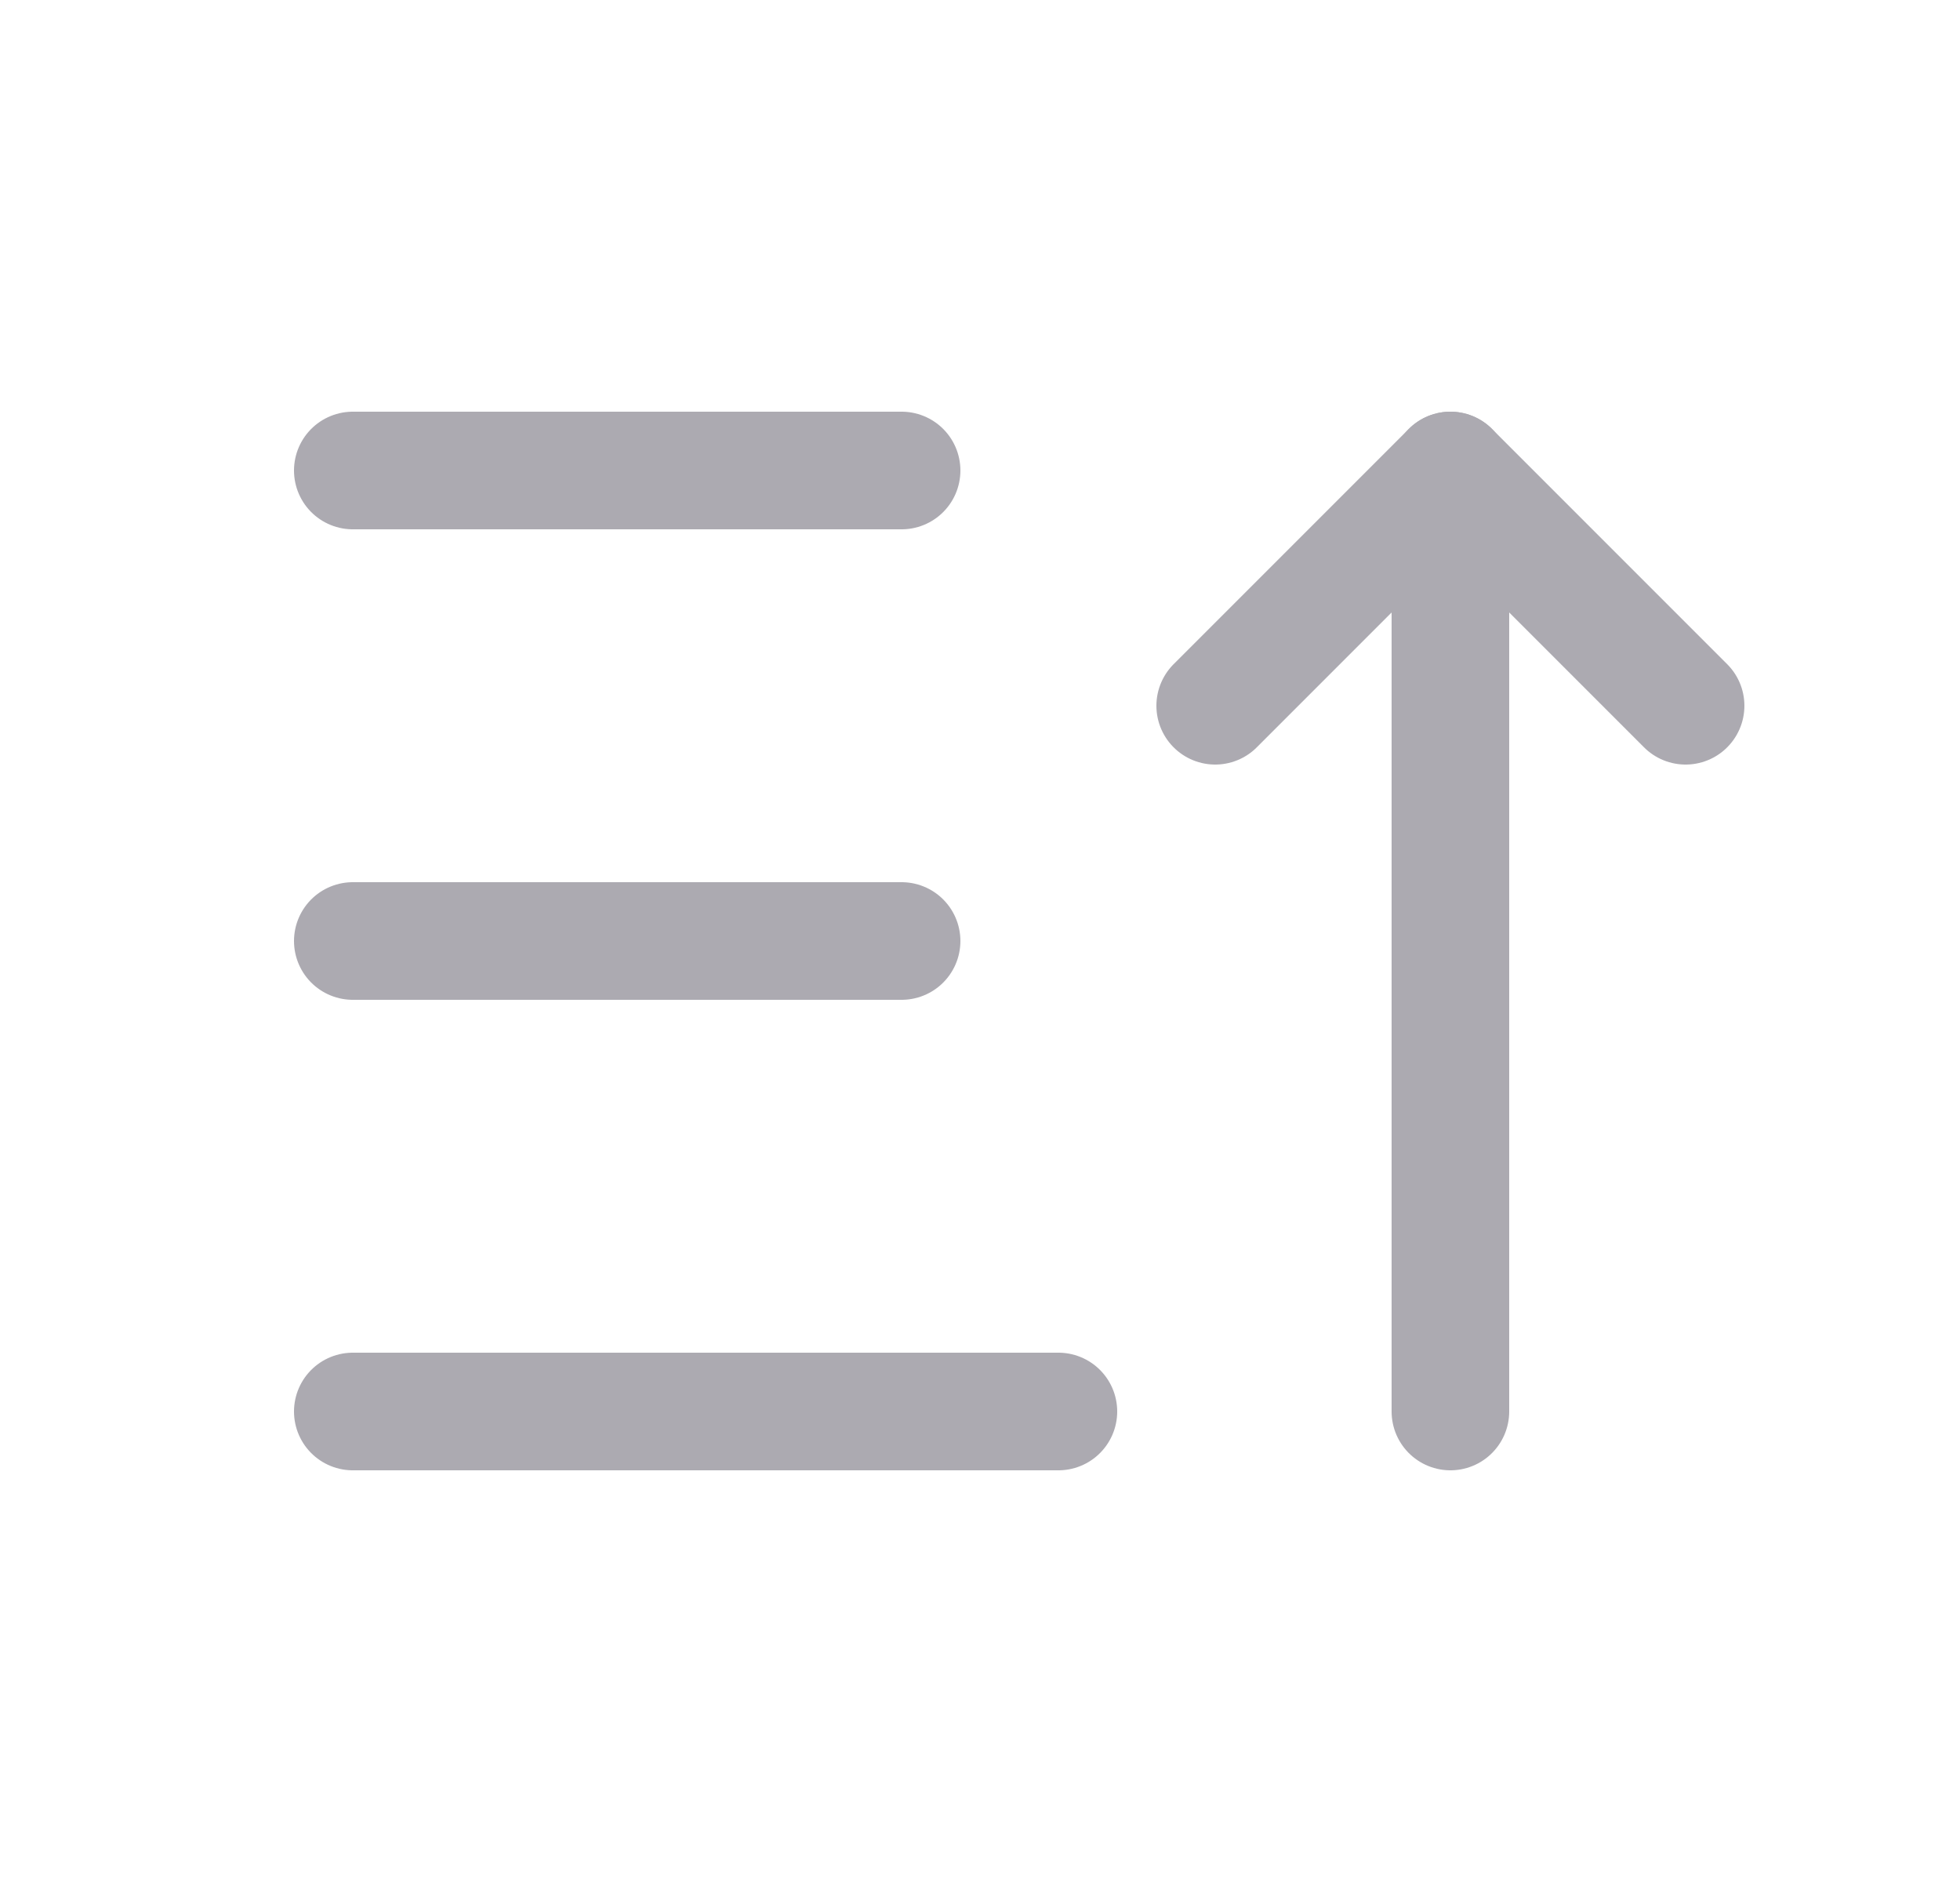 <svg width="25" height="24" viewBox="0 0 25 24" fill="none" xmlns="http://www.w3.org/2000/svg">
<path d="M4.5 6H11.5" stroke="#ACAAB1" stroke-width="1.5" stroke-linecap="round" stroke-linejoin="round"/>
<path d="M4.5 12H11.5" stroke="#ACAAB1" stroke-width="1.5" stroke-linecap="round" stroke-linejoin="round"/>
<path d="M4.5 18H13.5" stroke="#ACAAB1" stroke-width="1.5" stroke-linecap="round" stroke-linejoin="round"/>
<path d="M15.5 9L18.5 6L21.5 9" stroke="#ACAAB1" stroke-width="1.5" stroke-linecap="round" stroke-linejoin="round"/>
<path d="M18.5 6V18" stroke="#ACAAB1" stroke-width="1.5" stroke-linecap="round" stroke-linejoin="round"/>
</svg>
